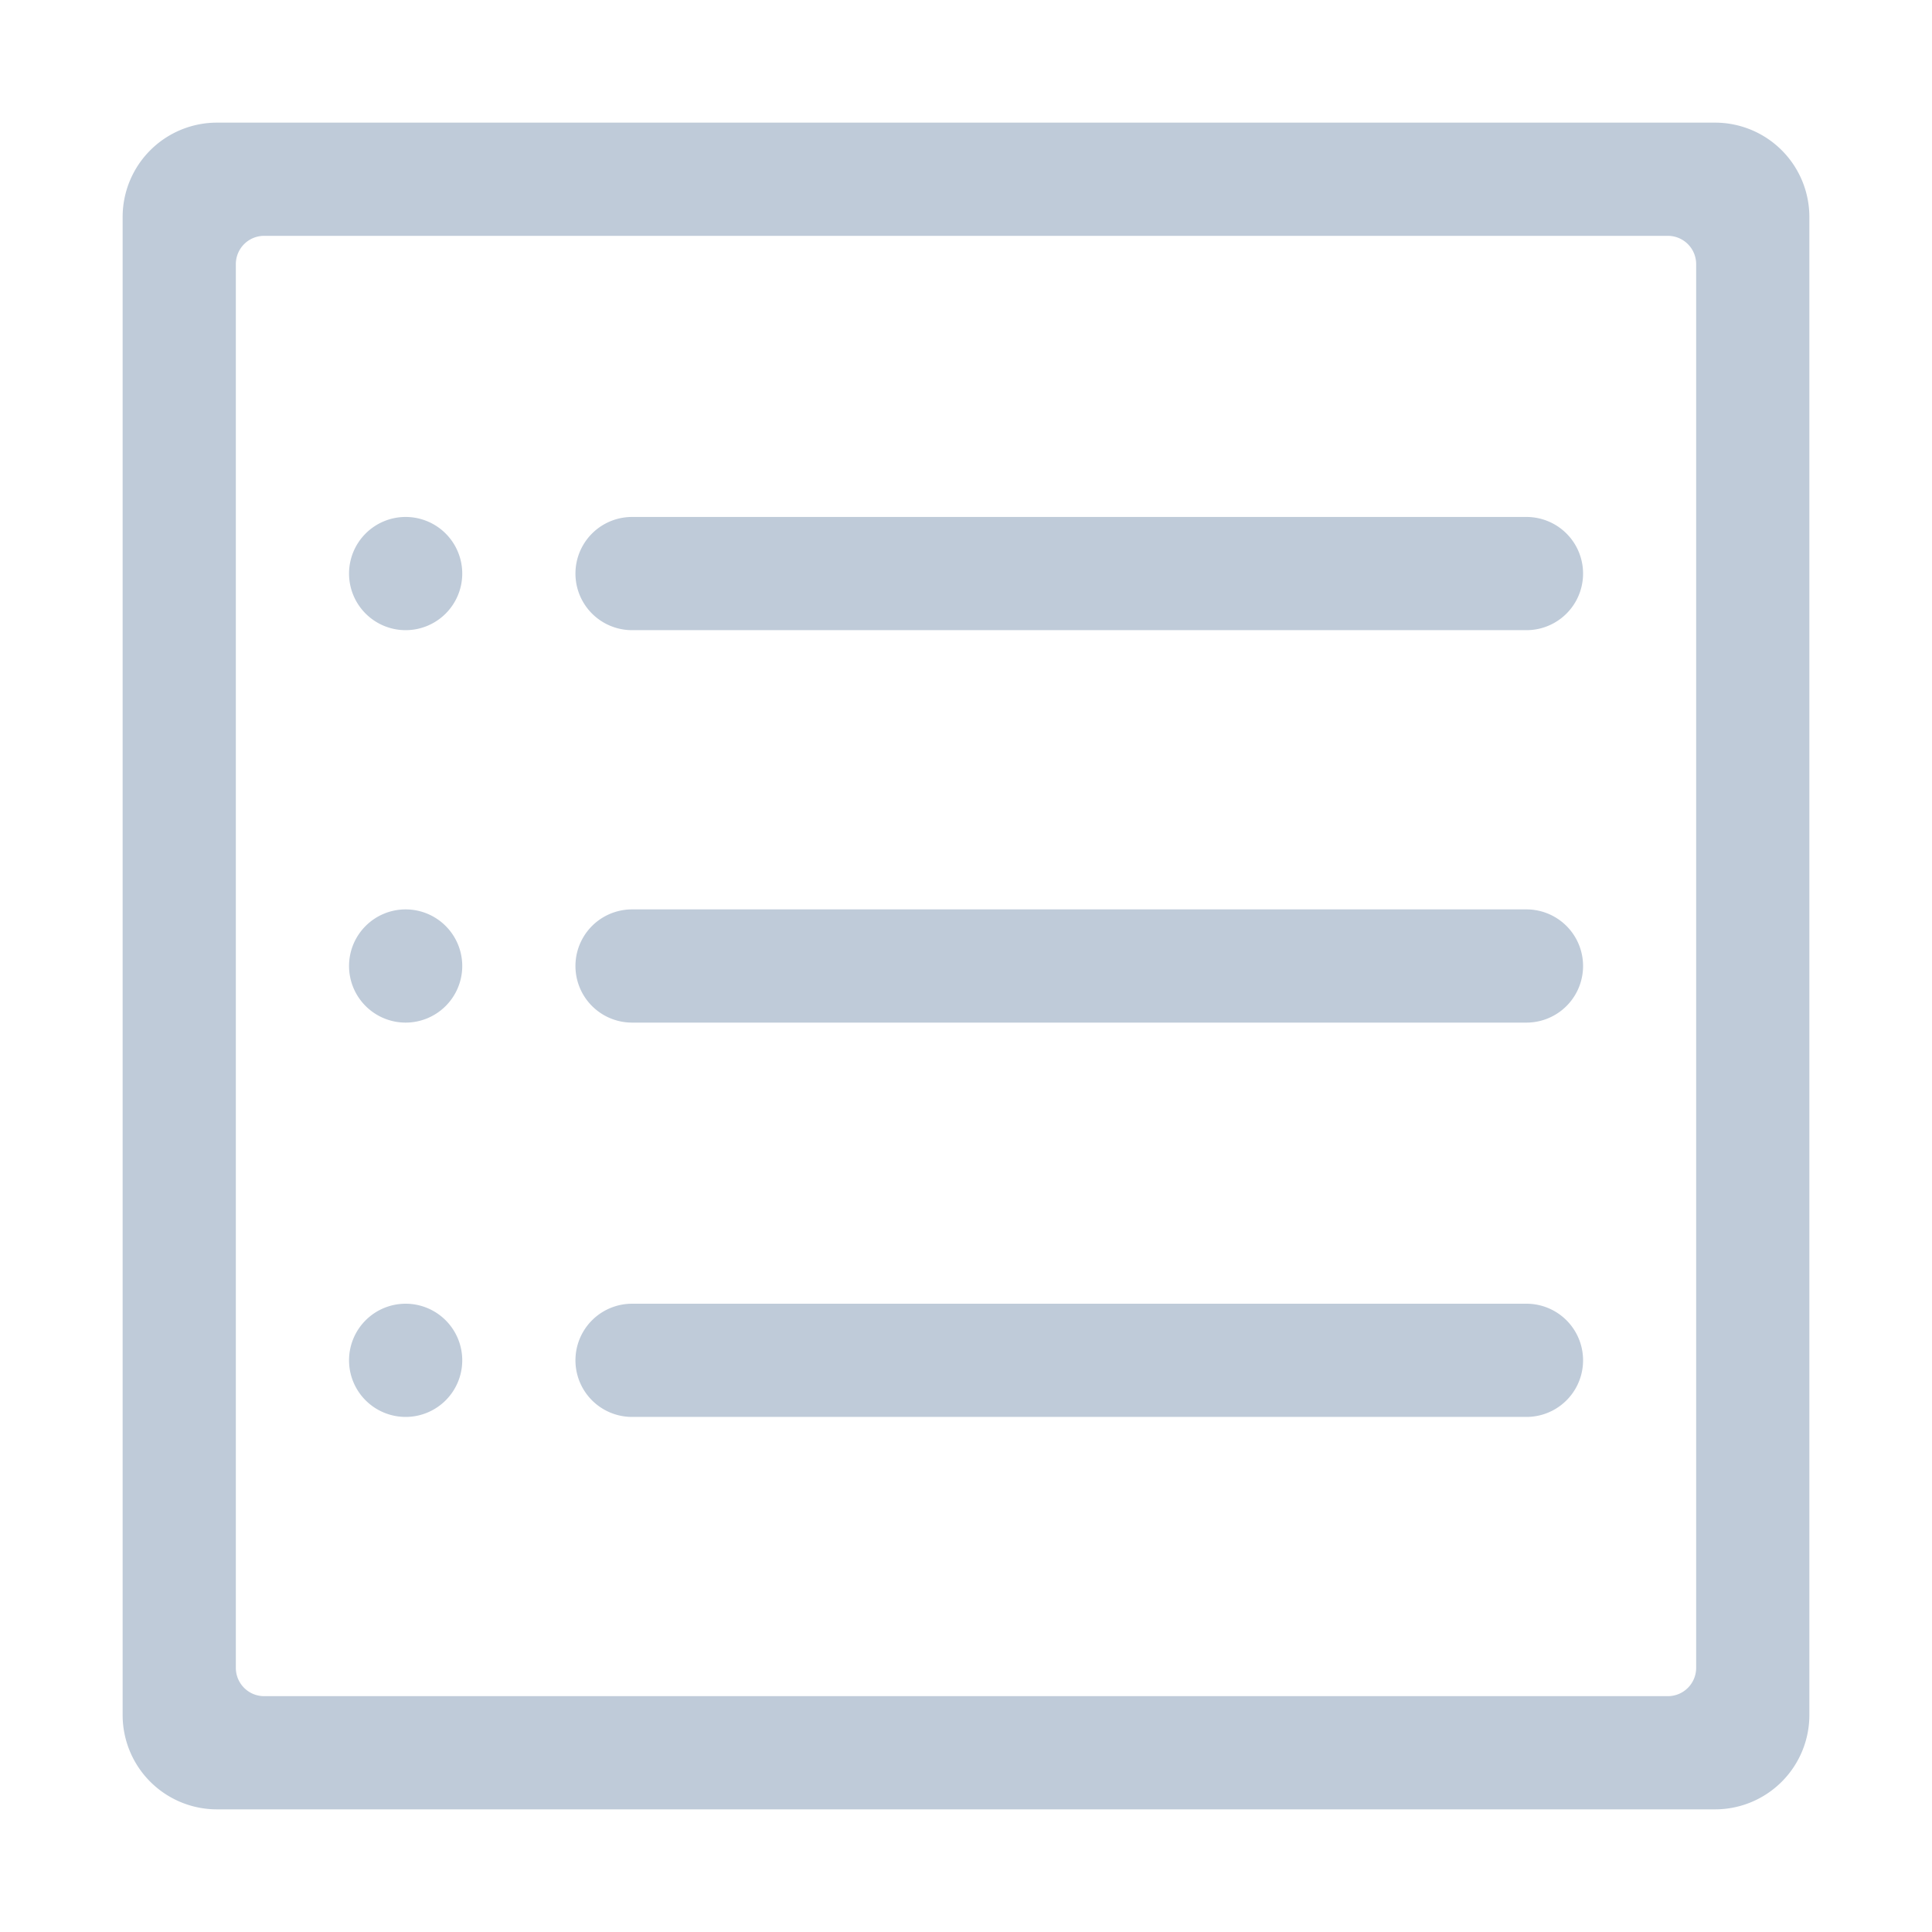 <?xml version="1.0" standalone="no"?><!DOCTYPE svg PUBLIC "-//W3C//DTD SVG 1.1//EN" "http://www.w3.org/Graphics/SVG/1.1/DTD/svg11.dtd"><svg t="1537927637695" class="icon" style="" viewBox="0 0 1024 1024" version="1.1" xmlns="http://www.w3.org/2000/svg" p-id="508" xmlns:xlink="http://www.w3.org/1999/xlink" width="64" height="64"><defs><style type="text/css"></style></defs><path d="M909 959H115a50 50 0 0 1-50-50V115a50 50 0 0 1 50-50h794a50 50 0 0 1 50 50v794a50 50 0 0 1-50 50z m-10-819a15 15 0 0 0-15-15H140a15 15 0 0 0-15 15v744a15 15 0 0 0 15 15h744a15 15 0 0 0 15-15V140z m-89.938 611H335a30 30 0 0 1 0-60h474.062a30 30 0 1 1 0 60z m0-209H335a30 30 0 0 1 0-60h474.062a30 30 0 1 1 0 60z m0-208H335a30 30 0 0 1 0-60h474.062a30 30 0 1 1 0 60zM215 751a30 30 0 1 1 30-30 30 30 0 0 1-30 30z m0-209a30 30 0 1 1 30-30 30 30 0 0 1-30 30z m0-208a30 30 0 1 1 30-30 30 30 0 0 1-30 30z" fill="#BFCBD9" p-id="509"></path></svg>